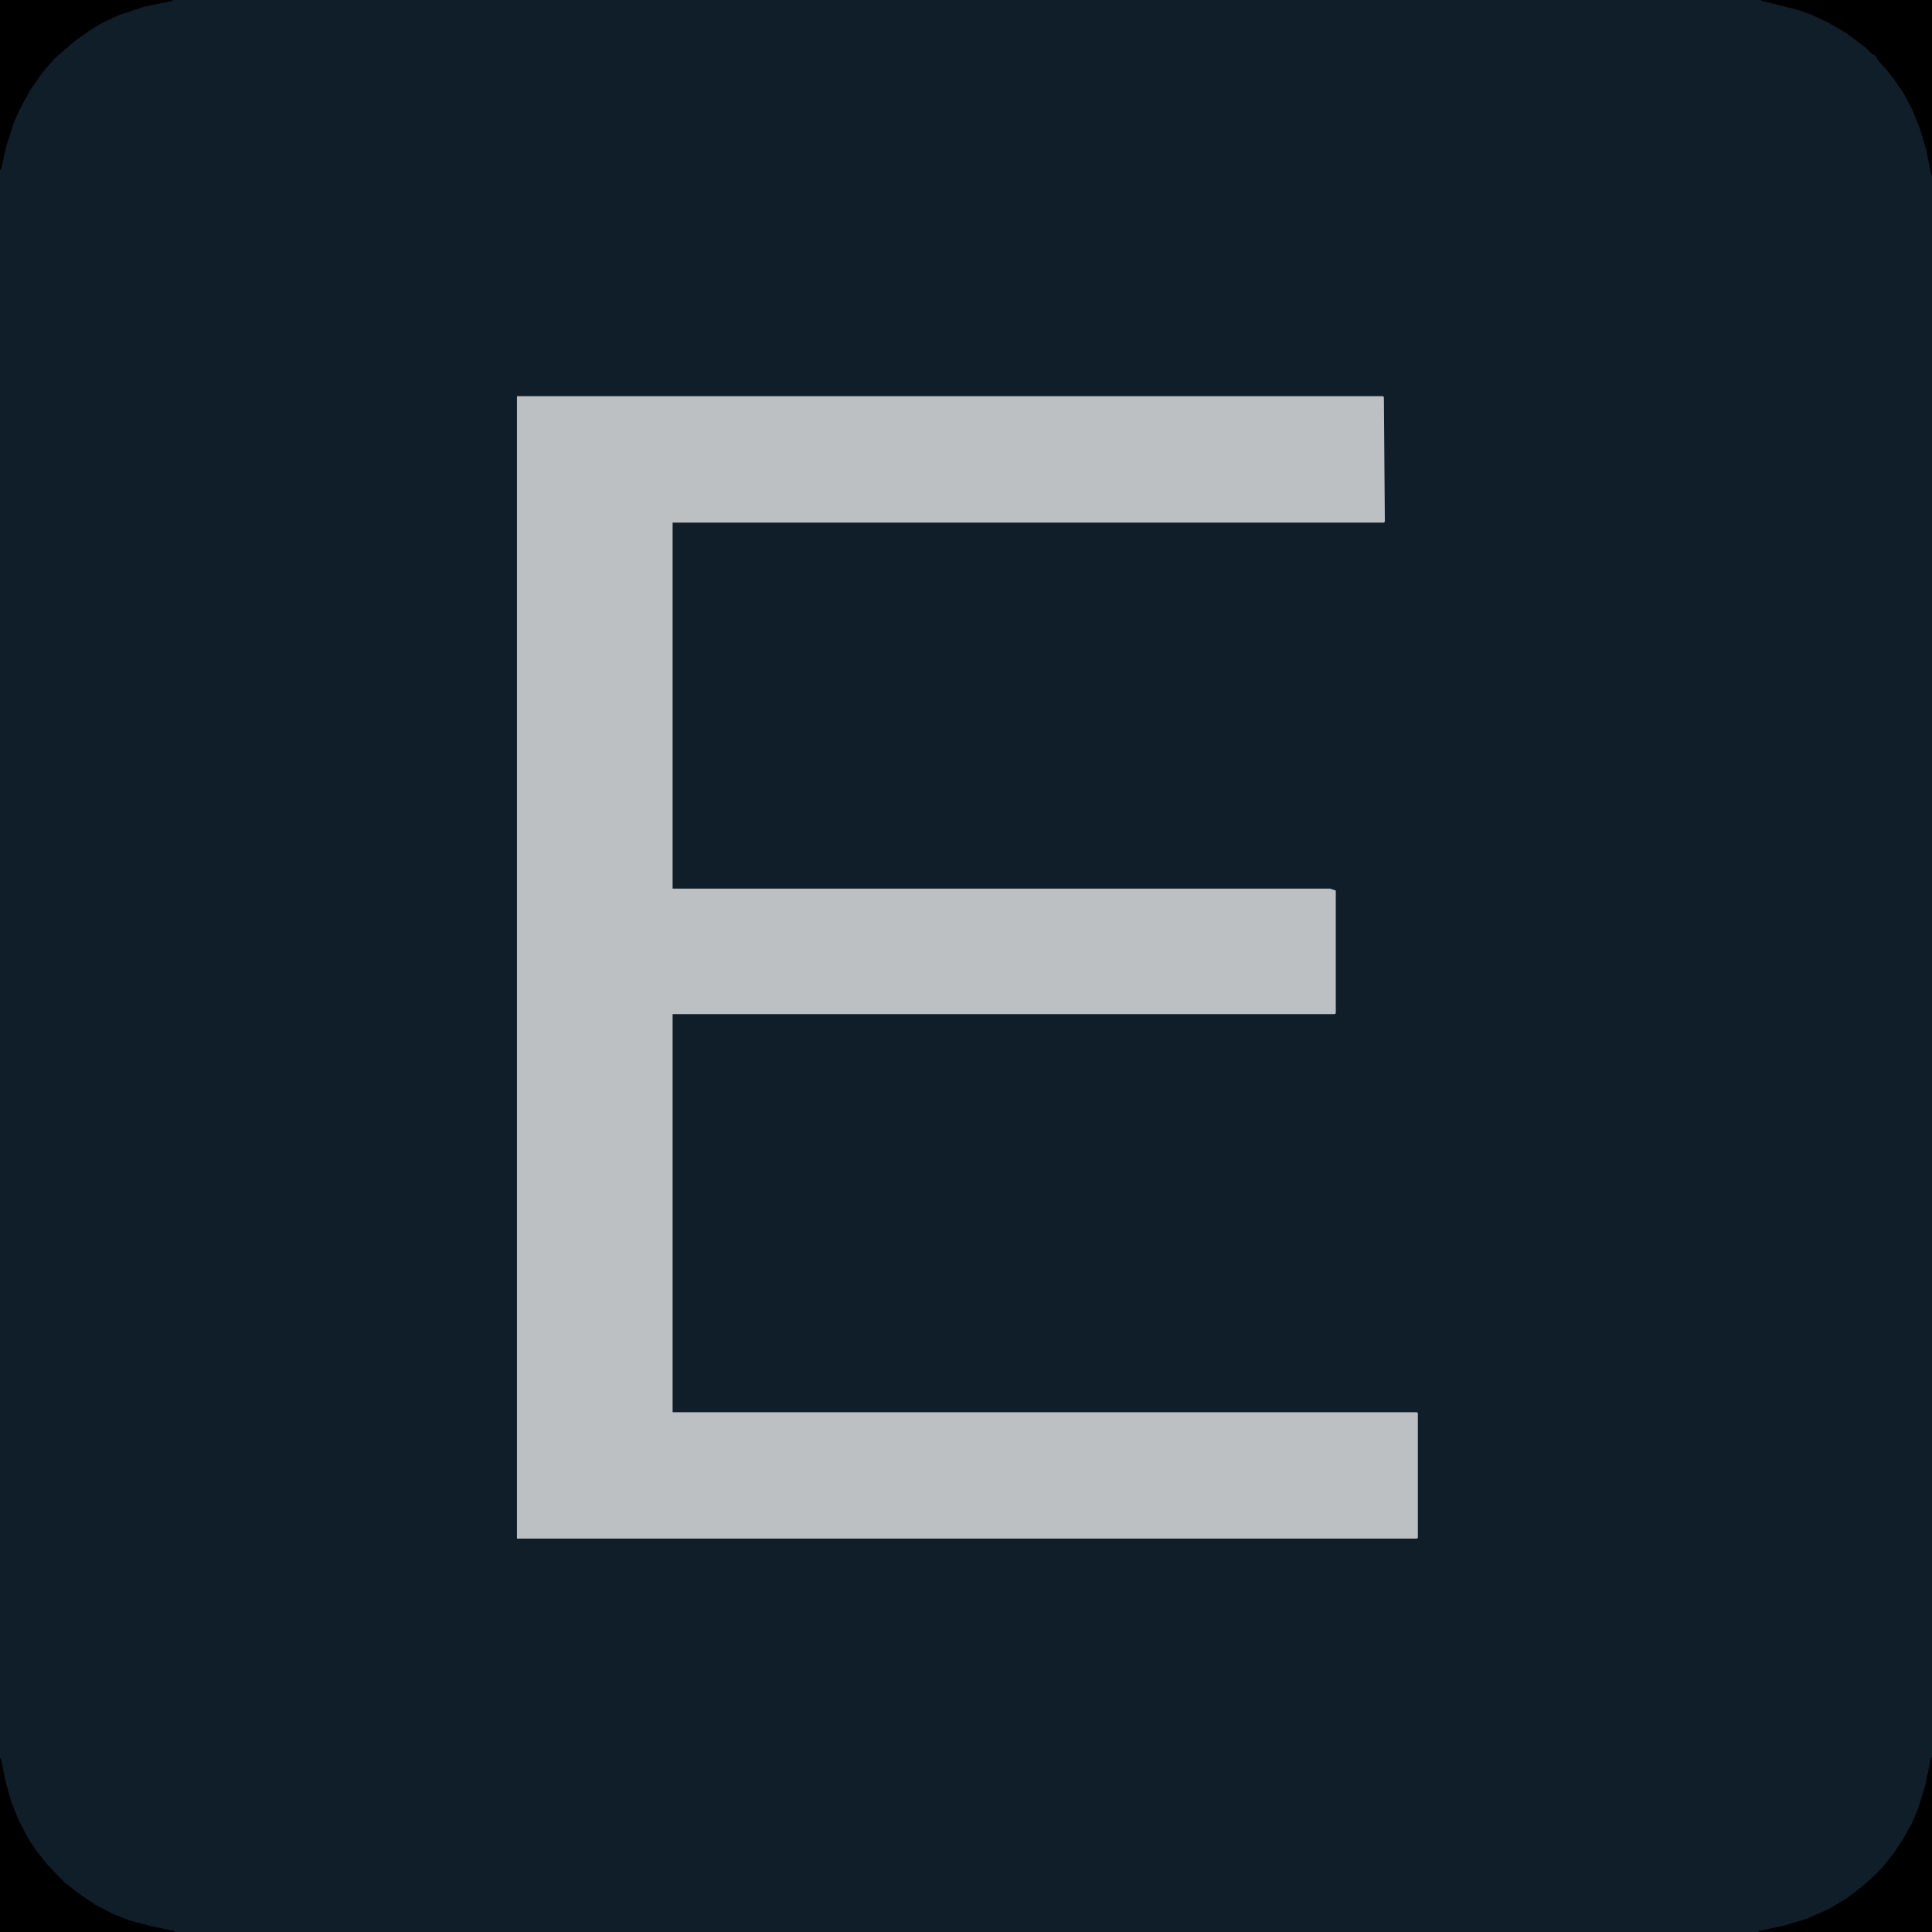 <?xml version="1.0" encoding="UTF-8"?>
<svg version="1.1" viewBox="0 0 2048 2048" width="512" height="512" xmlns="http://www.w3.org/2000/svg">
<path transform="translate(0)" d="m0 0h2048v2048h-2048z" fill="#101E2A"/>
<path transform="translate(548,420)" d="m0 0h918l1 1 1 132-1 1h-754v388h697l6 2v130l-1 1h-702v422h789l1 1v132l-1 1h-954z" fill="#BCC0C2"/>
<path transform="translate(2047,1863)" d="m0 0h1v185h-184v-1l28-6 23-7 23-10 20-12 13-10 13-11 12-12 11-14 10-15 9-16 7-16 8-26z"/>
<path transform="translate(0,1864)" d="m0 0h1l5 25 6 21 8 20 10 19 8 12 11 14 12 13 8 8 17 13 15 10 19 10 18 7 23 6 24 5v1h-185z"/>
<path transform="translate(1867)" d="m0 0h181v185h-1l-5-26-7-23-8-20-9-17-11-16-8-10-9-10-2-4-4-2-7-7-20-15-19-11-19-9-15-5-28-7-9-2z"/>
<path transform="translate(0)" d="m0 0h183v1l-30 6-27 9-19 9-13 8-14 10-13 11-10 9-12 14-12 17-10 18-8 17-8 25-6 26h-1z"/>
</svg>
